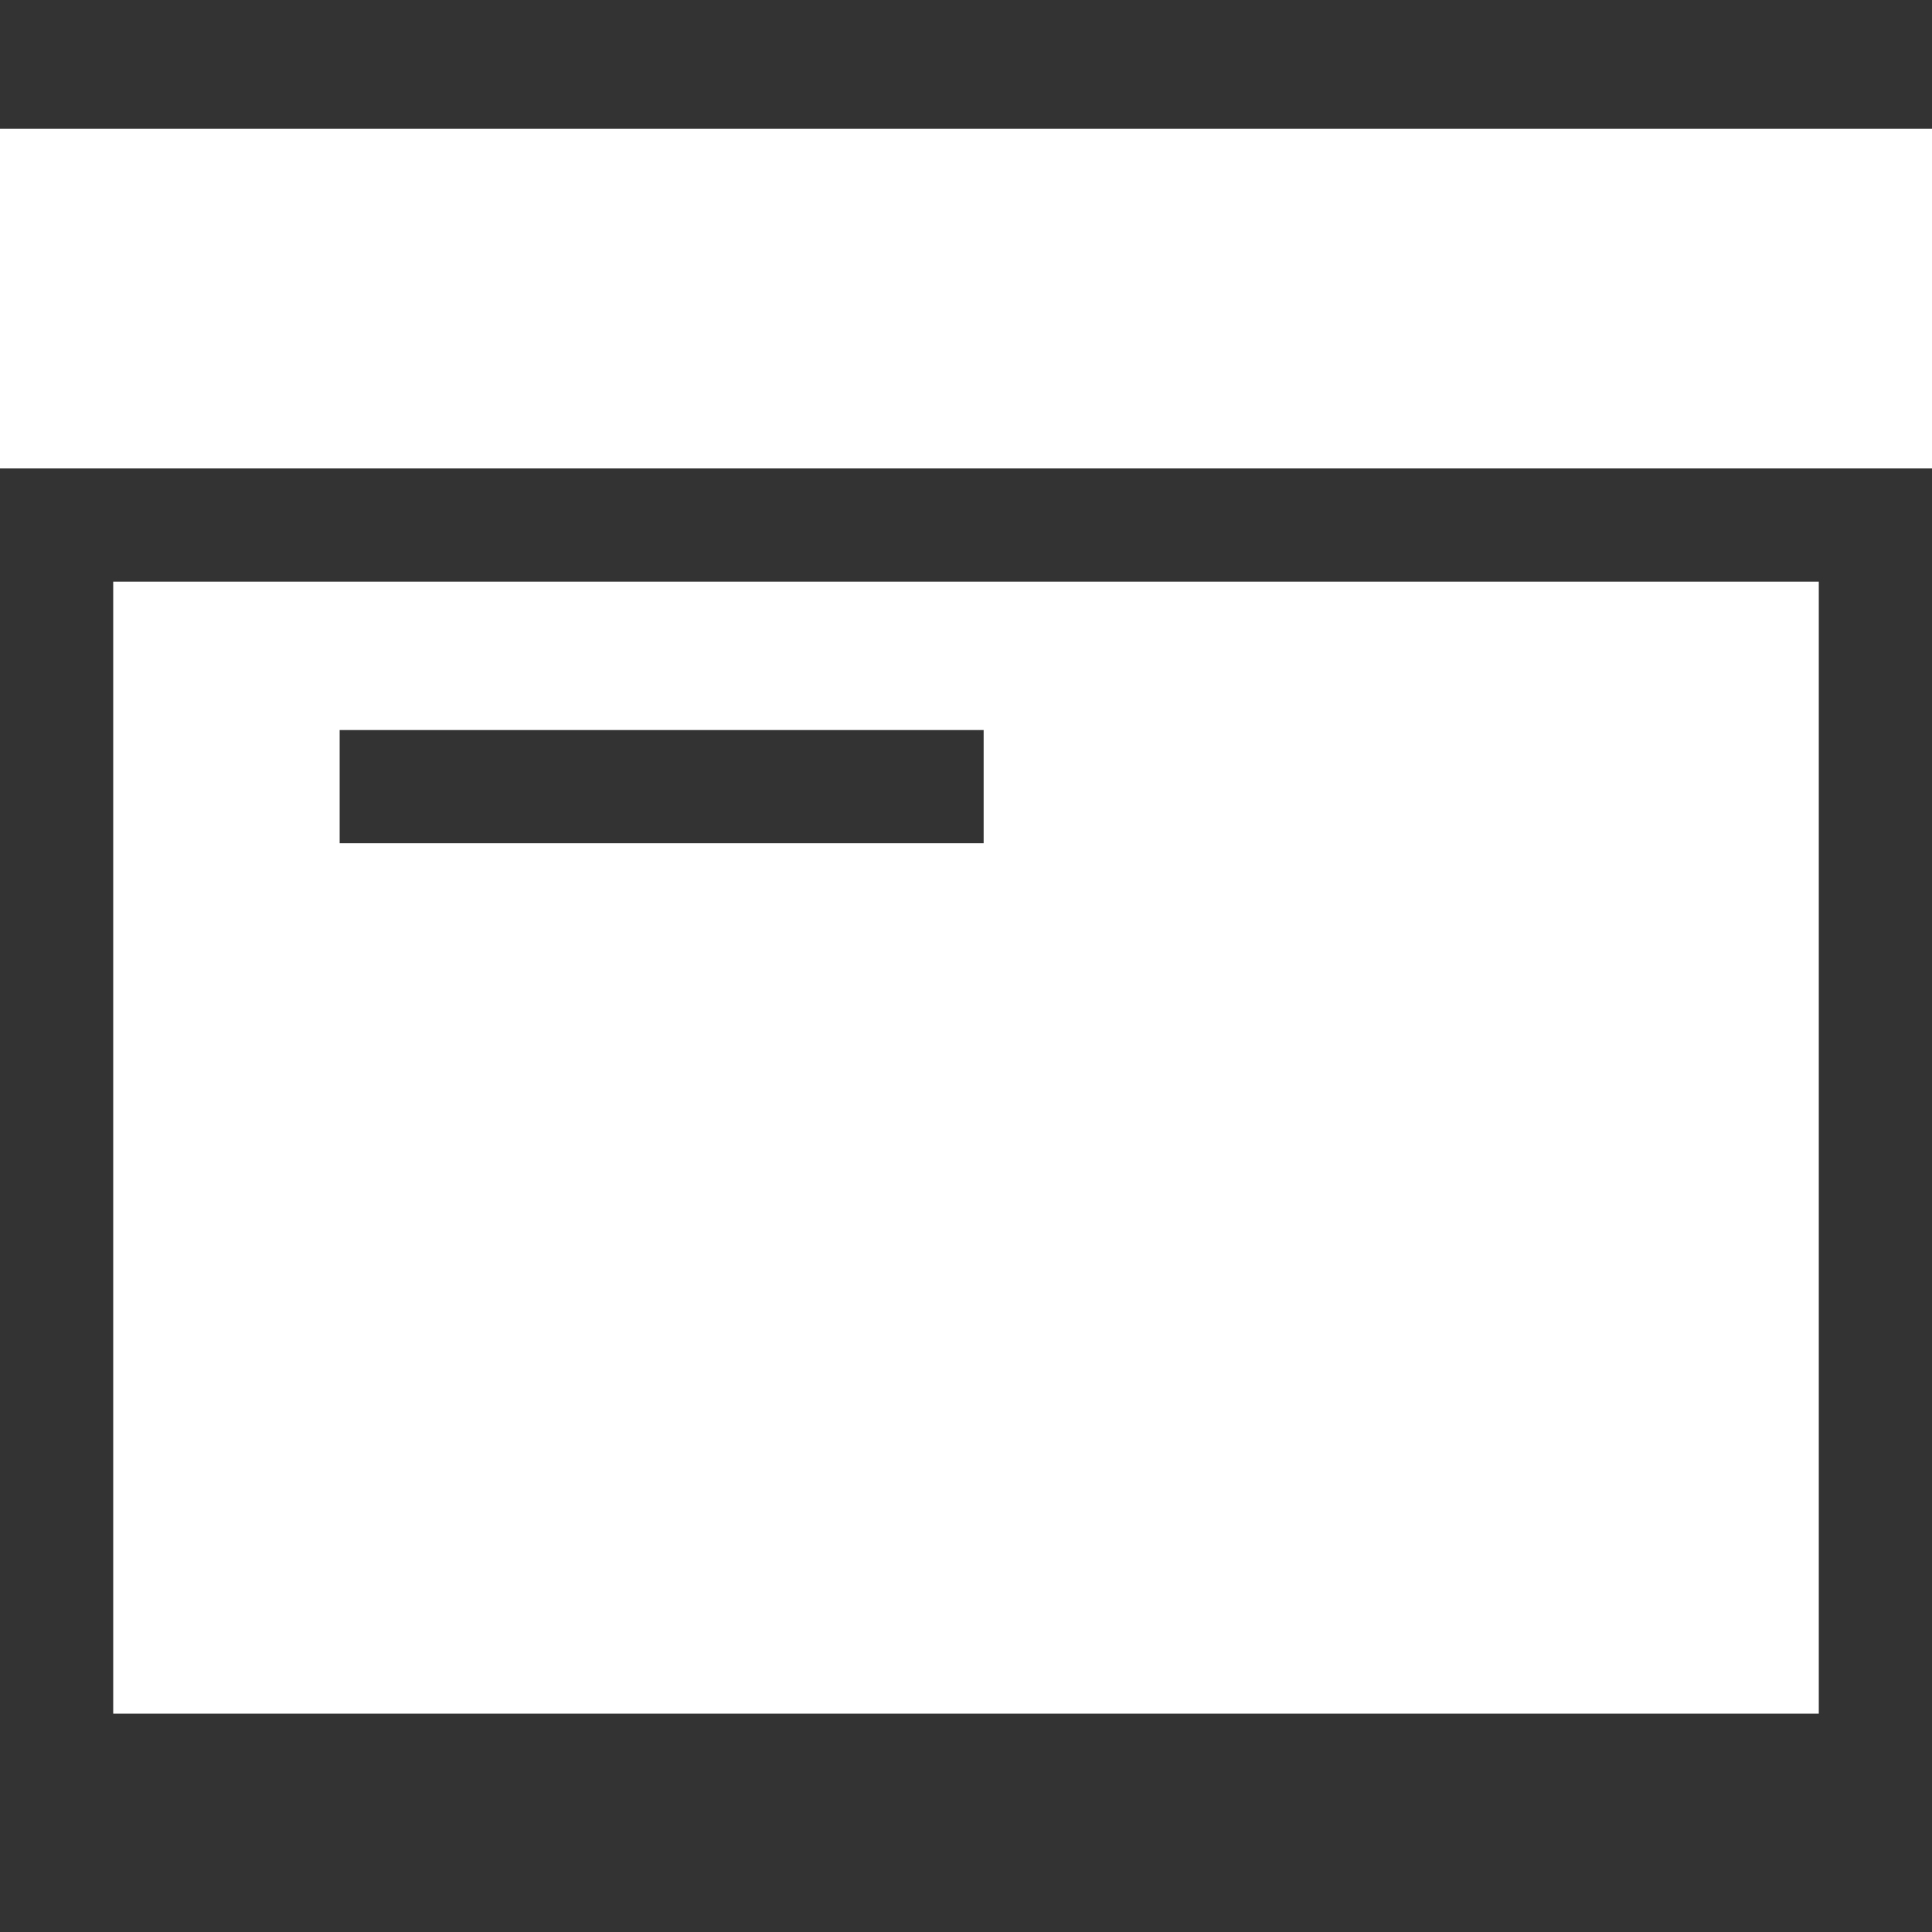<?xml version="1.0" encoding="UTF-8"?>
<svg width="15px" height="15px" viewBox="0 0 15 15" version="1.1" xmlns="http://www.w3.org/2000/svg" xmlns:xlink="http://www.w3.org/1999/xlink">
    <rect x="0" y="0" width="15" height="15" fill="#333333" stroke="none"/>
    <title>ico/product-fill</title>
    <g id="ico/product-fill" stroke="none" stroke-width="1" fill="none" fill-rule="evenodd">
        <g id="packaging" transform="translate(0, 1)" fill="#FFFFFF" fill-rule="nonzero">
            <path d="M14.121,3.516 L0.879,3.516 L0.879,12.305 L14.121,12.305 L14.121,3.516 Z M7.637,5.547 L2.637,5.547 L2.637,4.668 L7.637,4.668 L7.637,5.547 Z" id="Shape"></path>
            <polygon id="Path" points="0 0 15 0 15 2.637 0 2.637"></polygon>
        </g>
    </g>
</svg>